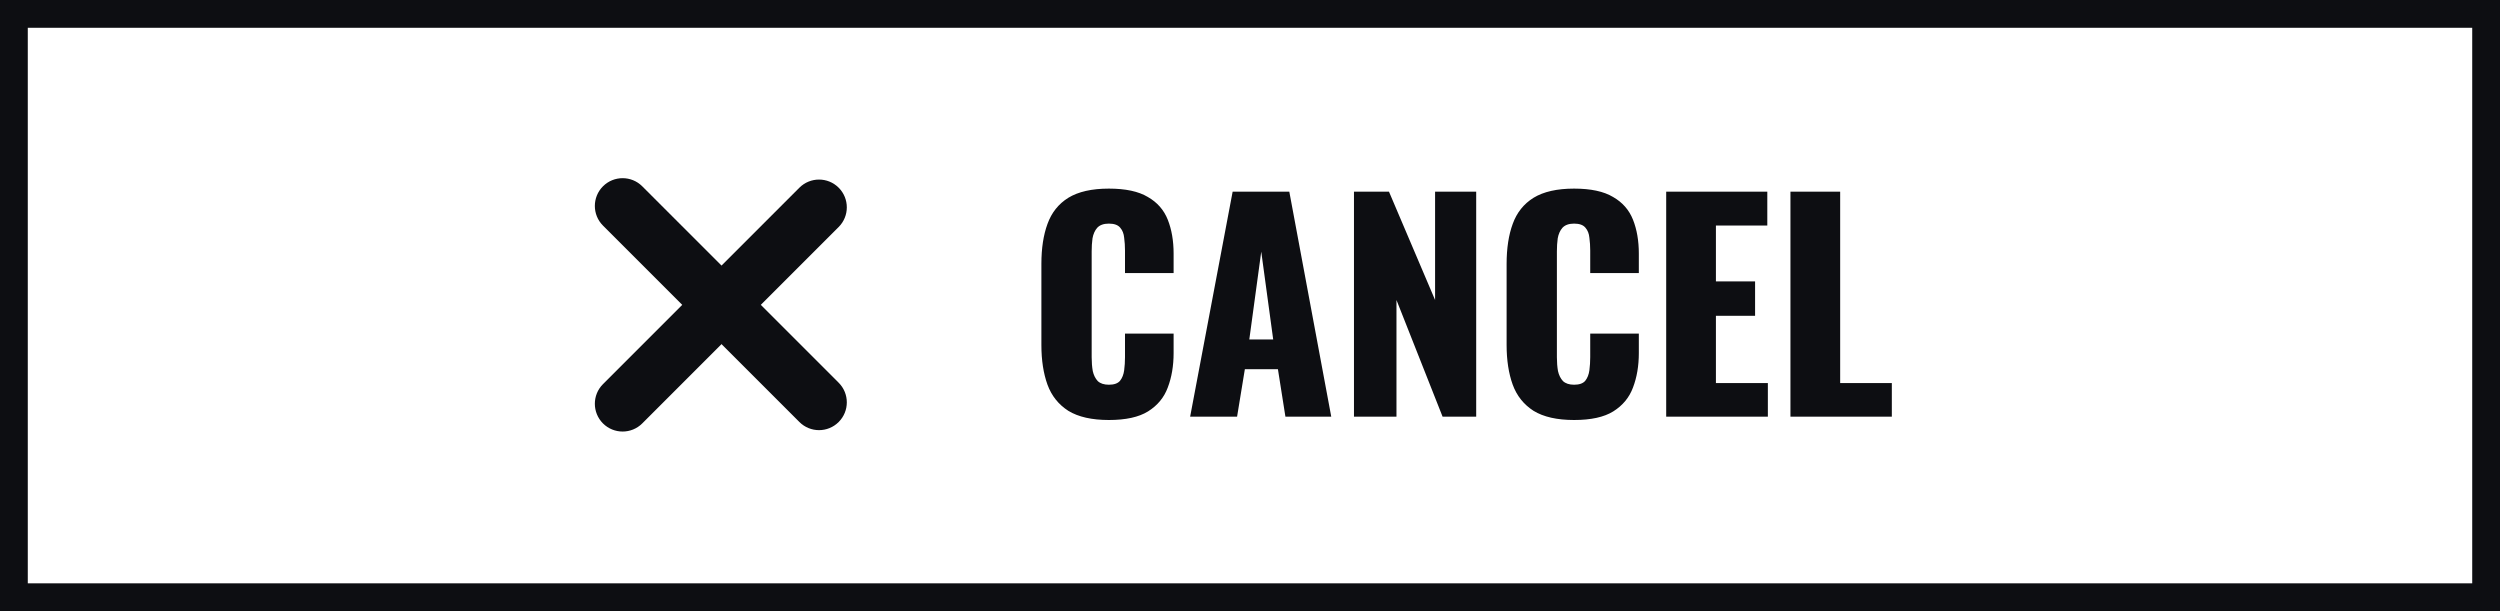 <svg xmlns="http://www.w3.org/2000/svg" fill="none" viewBox="0 0 90 22" height="22" width="90">
<rect x="0" y="0" width="90" height="22" fill="#808080" stroke="none"/>
<rect stroke="#0D0E12" fill="white" height="21" width="89" y="0.5" x="0.5"></rect>
<path fill="#0D0E12" d="M39.92 15.12C39.307 15.12 38.82 15.01 38.46 14.79C38.107 14.563 37.857 14.25 37.71 13.85C37.563 13.443 37.49 12.967 37.49 12.42V9.5C37.49 8.94 37.563 8.46 37.71 8.06C37.857 7.653 38.107 7.34 38.46 7.12C38.82 6.9 39.307 6.79 39.92 6.79C40.52 6.79 40.987 6.89 41.32 7.09C41.66 7.283 41.9 7.557 42.04 7.91C42.18 8.263 42.25 8.67 42.25 9.13V9.83H40.5V9.02C40.5 8.86 40.49 8.707 40.47 8.56C40.457 8.413 40.41 8.293 40.33 8.2C40.25 8.1 40.113 8.05 39.92 8.05C39.733 8.05 39.593 8.1 39.5 8.2C39.413 8.3 39.357 8.427 39.33 8.58C39.31 8.727 39.3 8.883 39.3 9.05V12.86C39.3 13.04 39.313 13.207 39.34 13.36C39.373 13.507 39.433 13.627 39.52 13.72C39.613 13.807 39.747 13.85 39.92 13.85C40.107 13.85 40.24 13.803 40.32 13.71C40.4 13.61 40.45 13.483 40.47 13.33C40.49 13.177 40.5 13.02 40.5 12.86V12.01H42.25V12.71C42.25 13.17 42.18 13.583 42.04 13.95C41.907 14.31 41.67 14.597 41.33 14.81C40.997 15.017 40.527 15.12 39.92 15.12ZM42.845 15L44.375 6.9H46.415L47.925 15H46.275L46.005 13.29H44.815L44.535 15H42.845ZM44.975 12.22H45.835L45.405 9.06L44.975 12.22ZM48.743 15V6.9H50.003L51.663 10.8V6.9H53.143V15H51.933L50.273 10.8V15H48.743ZM56.668 15.12C56.055 15.12 55.568 15.01 55.208 14.79C54.855 14.563 54.605 14.25 54.458 13.85C54.311 13.443 54.238 12.967 54.238 12.42V9.5C54.238 8.94 54.311 8.46 54.458 8.06C54.605 7.653 54.855 7.34 55.208 7.12C55.568 6.9 56.055 6.79 56.668 6.79C57.268 6.79 57.735 6.89 58.068 7.09C58.408 7.283 58.648 7.557 58.788 7.91C58.928 8.263 58.998 8.67 58.998 9.13V9.83H57.248V9.02C57.248 8.86 57.238 8.707 57.218 8.56C57.205 8.413 57.158 8.293 57.078 8.2C56.998 8.1 56.861 8.05 56.668 8.05C56.481 8.05 56.341 8.1 56.248 8.2C56.161 8.3 56.105 8.427 56.078 8.58C56.058 8.727 56.048 8.883 56.048 9.05V12.86C56.048 13.04 56.061 13.207 56.088 13.36C56.121 13.507 56.181 13.627 56.268 13.72C56.361 13.807 56.495 13.85 56.668 13.85C56.855 13.85 56.988 13.803 57.068 13.71C57.148 13.61 57.198 13.483 57.218 13.33C57.238 13.177 57.248 13.02 57.248 12.86V12.01H58.998V12.71C58.998 13.17 58.928 13.583 58.788 13.95C58.655 14.31 58.418 14.597 58.078 14.81C57.745 15.017 57.275 15.12 56.668 15.12ZM59.983 15V6.9H63.623V8.12H61.773V10.13H63.183V11.37H61.773V13.79H63.643V15H59.983ZM64.456 15V6.9H66.246V13.79H68.106V15H64.456Z"></path>
<path fill="#0D0E12" d="M21.707 6.707C22.098 6.317 22.731 6.317 23.121 6.707L30.192 13.778C30.583 14.169 30.583 14.802 30.192 15.192C29.802 15.583 29.169 15.583 28.778 15.192L21.707 8.121C21.317 7.731 21.317 7.098 21.707 6.707Z"></path>
<path fill="#0D0E12" d="M21.707 15.243C21.317 14.852 21.317 14.219 21.707 13.829L28.778 6.757C29.169 6.367 29.802 6.367 30.192 6.757C30.583 7.148 30.583 7.781 30.192 8.172L23.121 15.243C22.731 15.633 22.098 15.633 21.707 15.243Z"></path>
</svg>
